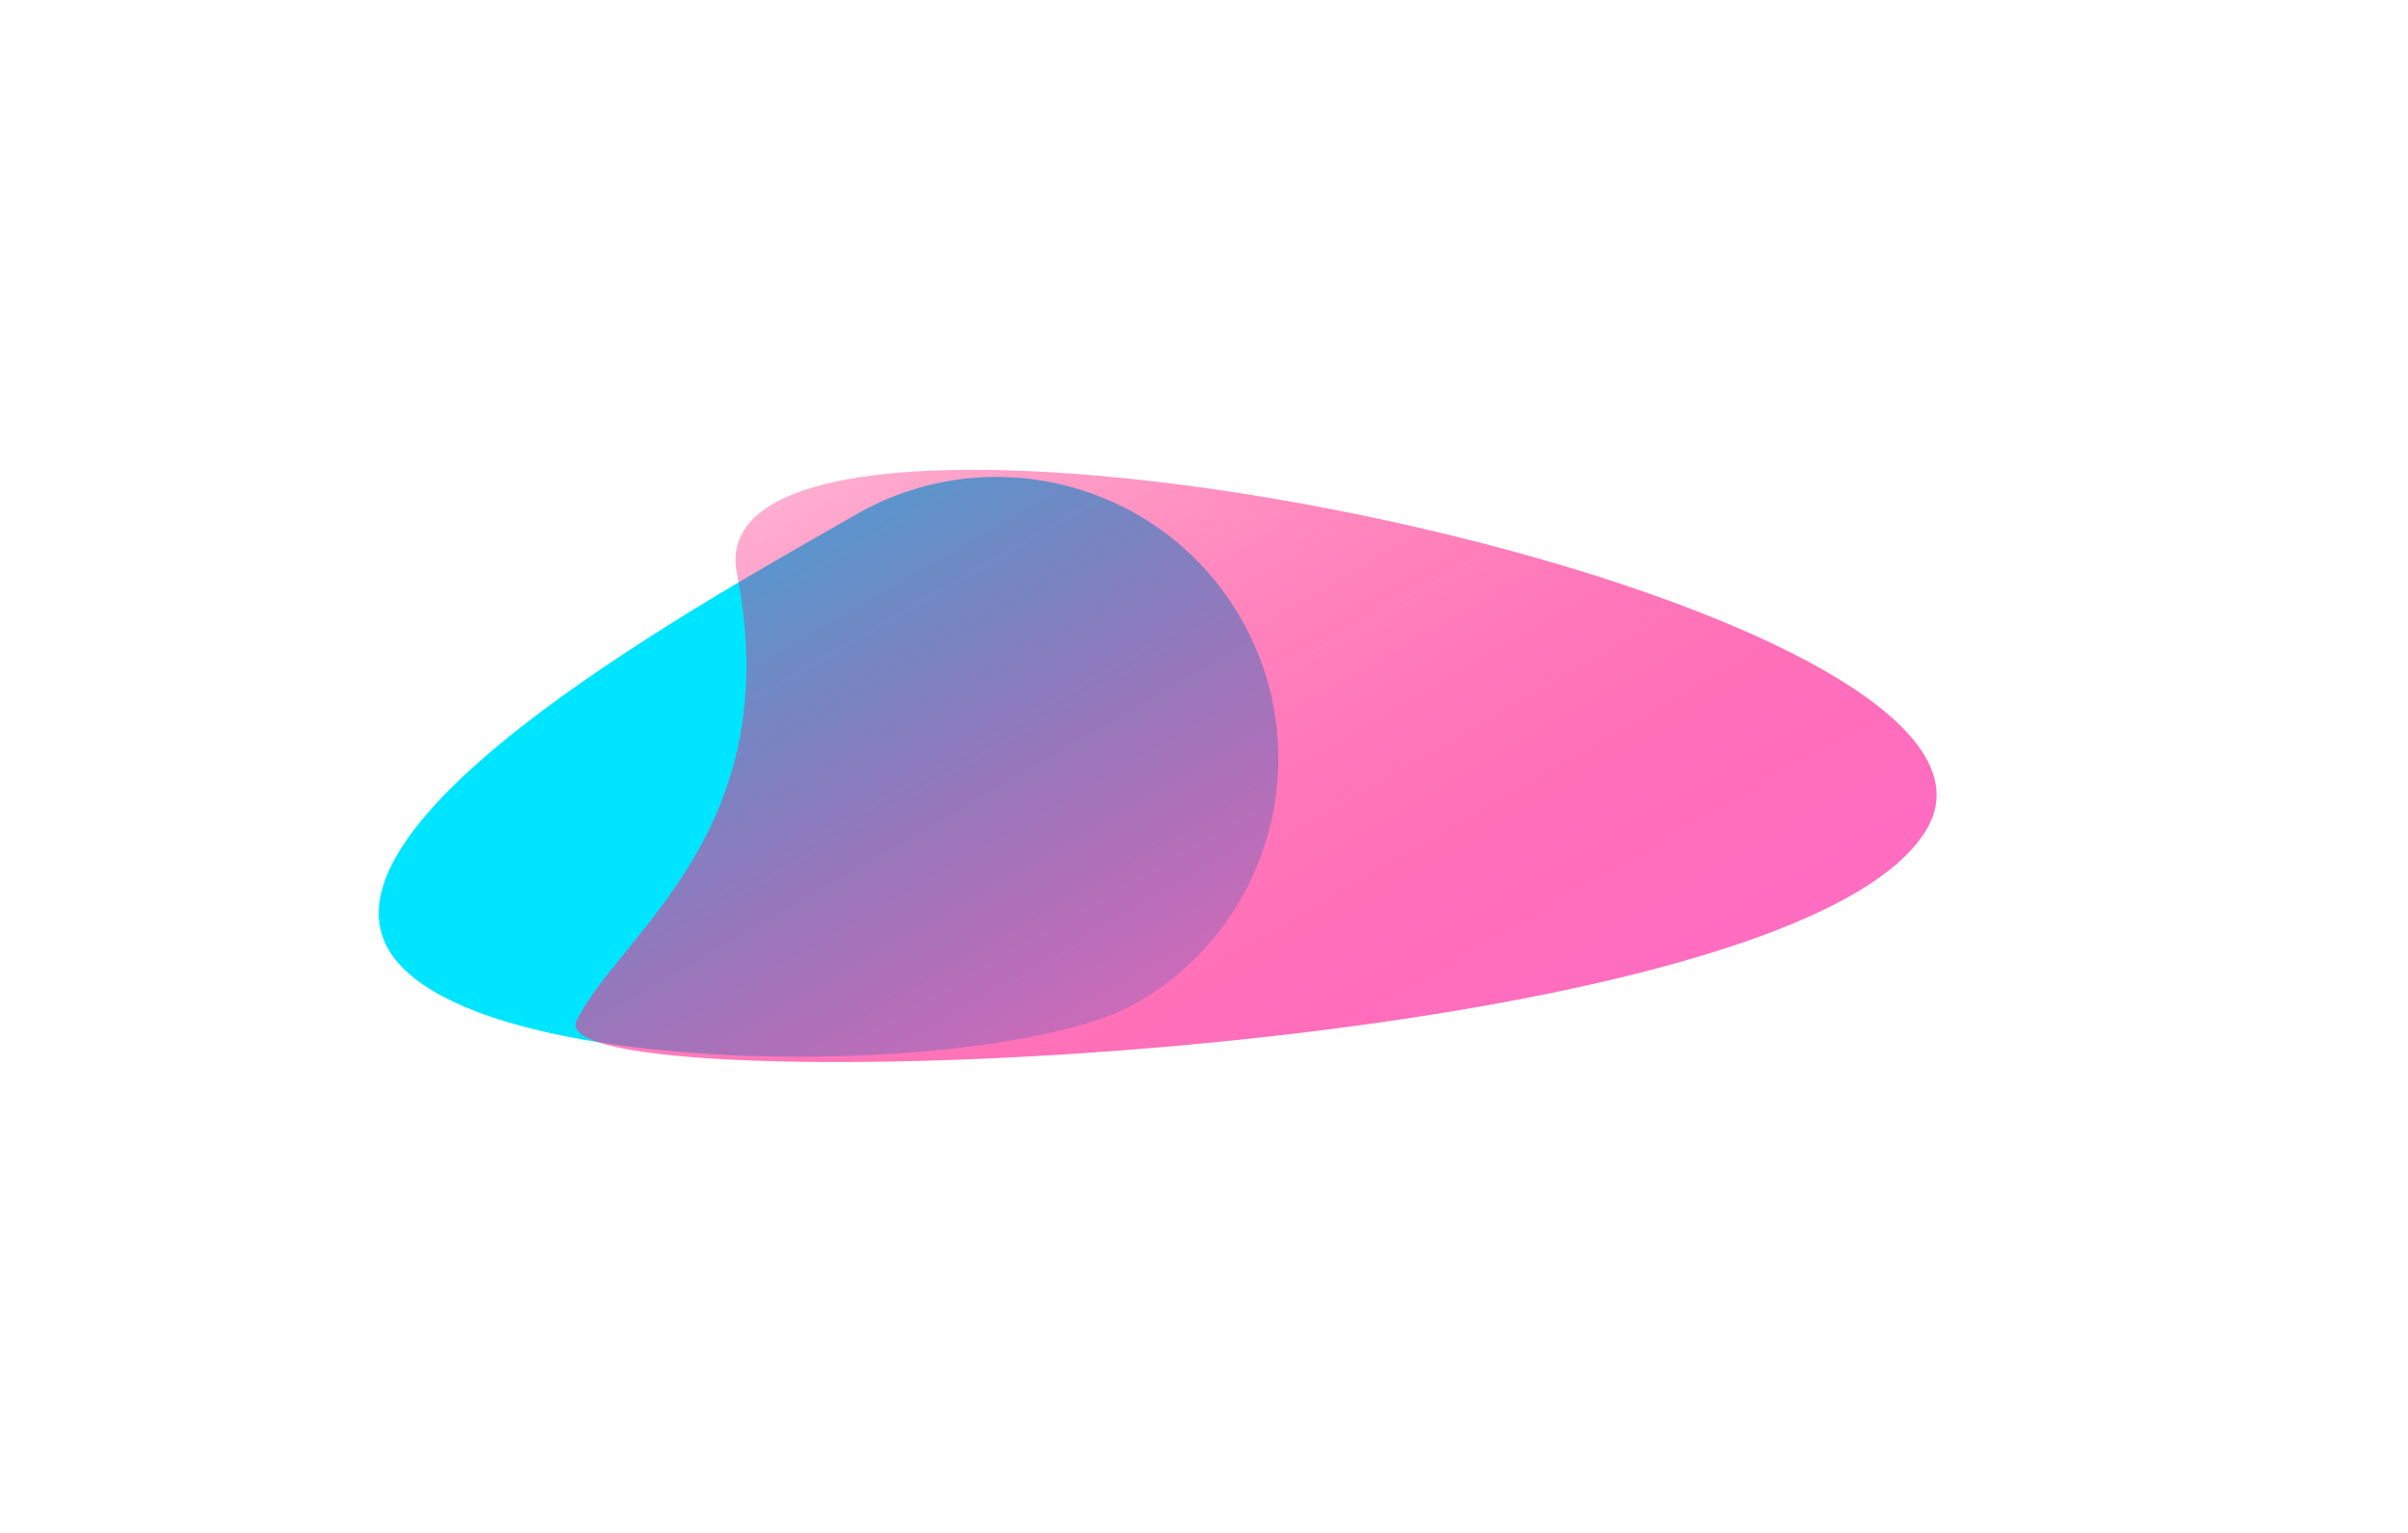 <svg width="988" height="629" viewBox="0 0 988 629" fill="none" xmlns="http://www.w3.org/2000/svg">
<g style="mix-blend-mode:screen" filter="url(#filter0_f_12_29)">
<path d="M508.991 253.548C540.909 308.832 521.967 379.524 466.683 411.442C411.399 443.361 191.291 444.932 159.373 389.648C127.454 334.364 295.812 243.159 351.096 211.24C406.381 179.322 477.072 198.264 508.991 253.548Z" fill="#00E5FF"/>
</g>
<g style="mix-blend-mode:screen" filter="url(#filter1_f_12_29)">
<path d="M236.604 418.865C254.392 382.781 323.157 341.391 302.35 235.341C281.544 129.292 846.506 243.335 790.725 339.993C735.406 435.852 218.816 454.948 236.604 418.865Z" fill="url(#paint0_linear_12_29)"/>
</g>
<defs>
<filter id="filter0_f_12_29" x="0.697" y="41.05" width="678.484" height="547.326" filterUnits="userSpaceOnUse" color-interpolation-filters="sRGB">
<feFlood flood-opacity="0" result="BackgroundImageFix"/>
<feBlend mode="normal" in="SourceGraphic" in2="BackgroundImageFix" result="shape"/>
<feGaussianBlur stdDeviation="77.343" result="effect1_foregroundBlur_12_29"/>
</filter>
<filter id="filter1_f_12_29" x="43.433" y="0.08" width="943.891" height="628.514" filterUnits="userSpaceOnUse" color-interpolation-filters="sRGB">
<feFlood flood-opacity="0" result="BackgroundImageFix"/>
<feBlend mode="normal" in="SourceGraphic" in2="BackgroundImageFix" result="shape"/>
<feGaussianBlur stdDeviation="96.361" result="effect1_foregroundBlur_12_29"/>
</filter>
<linearGradient id="paint0_linear_12_29" x1="395.108" y1="161.779" x2="575.288" y2="473.86" gradientUnits="userSpaceOnUse">
<stop stop-color="#FF006B" stop-opacity="0.32"/>
<stop offset="1" stop-color="#FF6DC1"/>
</linearGradient>
</defs>
</svg>
